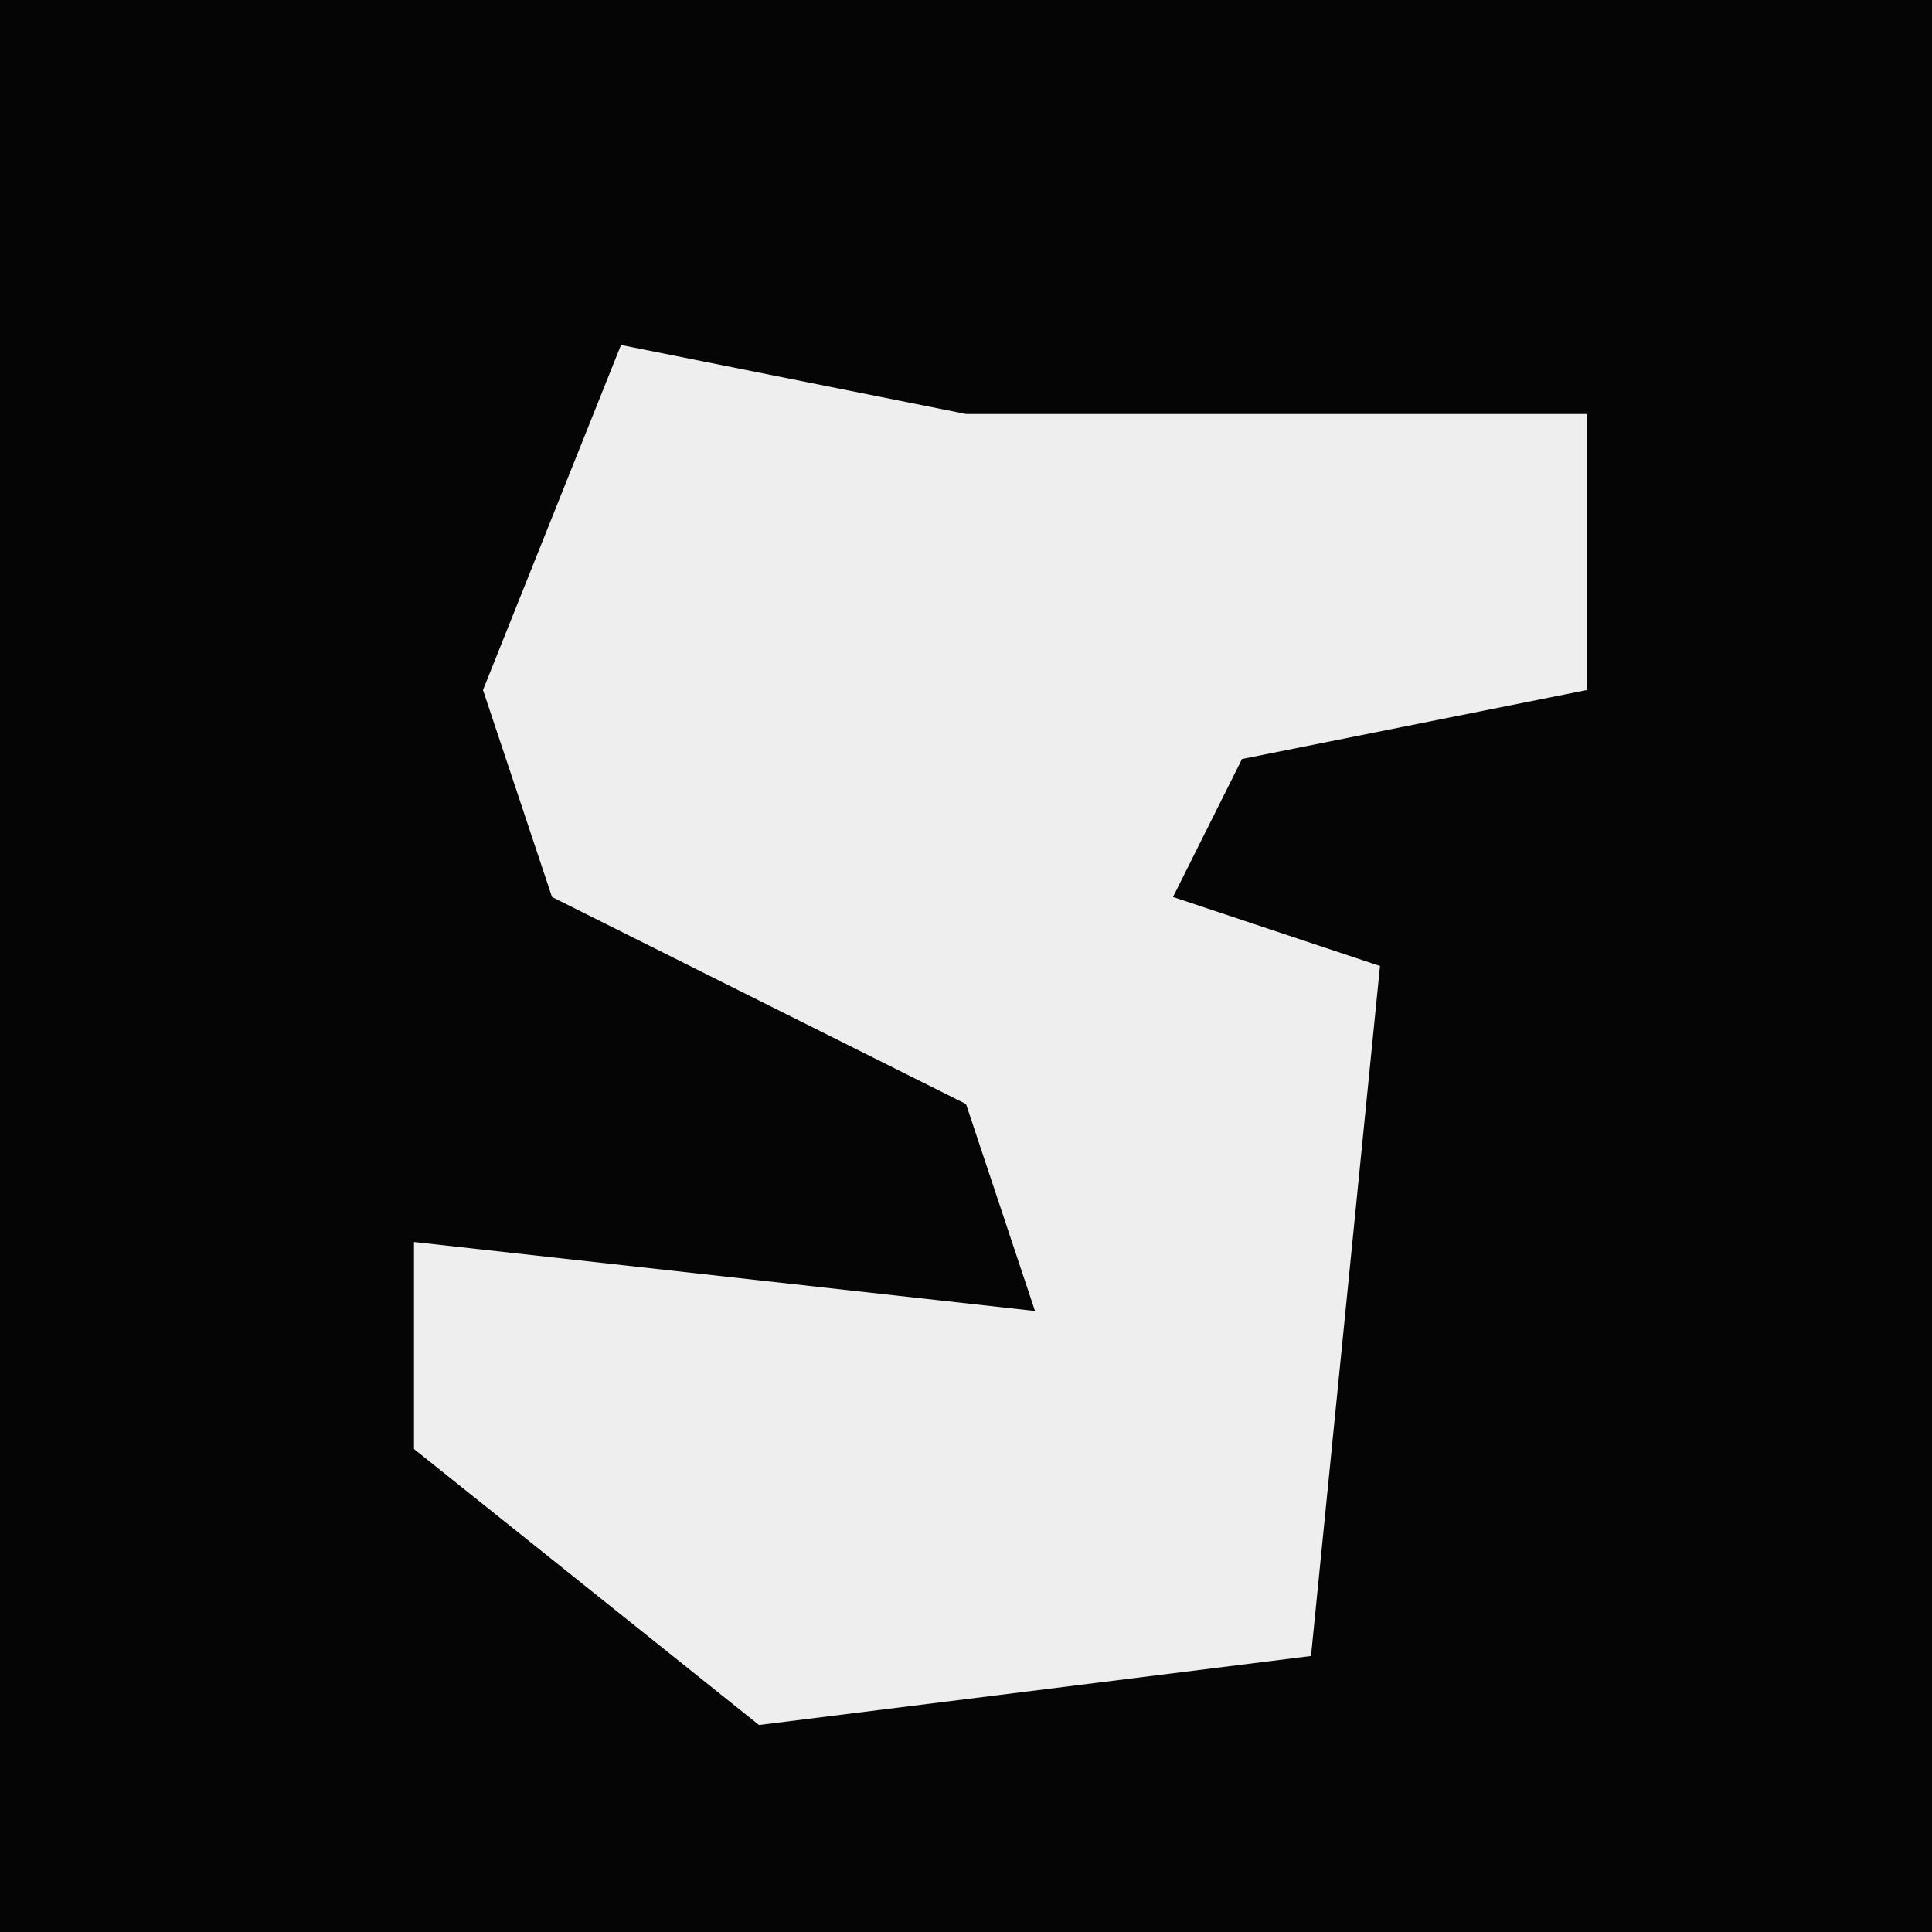 <?xml version="1.0" encoding="UTF-8"?>
<svg version="1.1" xmlns="http://www.w3.org/2000/svg" width="28" height="28">
<path d="M0,0 L28,0 L28,28 L0,28 Z " fill="#050505" transform="translate(0,0)"/>
<path d="M0,0 L5,1 L14,1 L14,5 L9,6 L8,8 L11,9 L10,19 L2,20 L-3,16 L-3,13 L6,14 L5,11 L-1,8 L-2,5 Z " fill="#EEEEEE" transform="translate(9,5)"/>
</svg>
